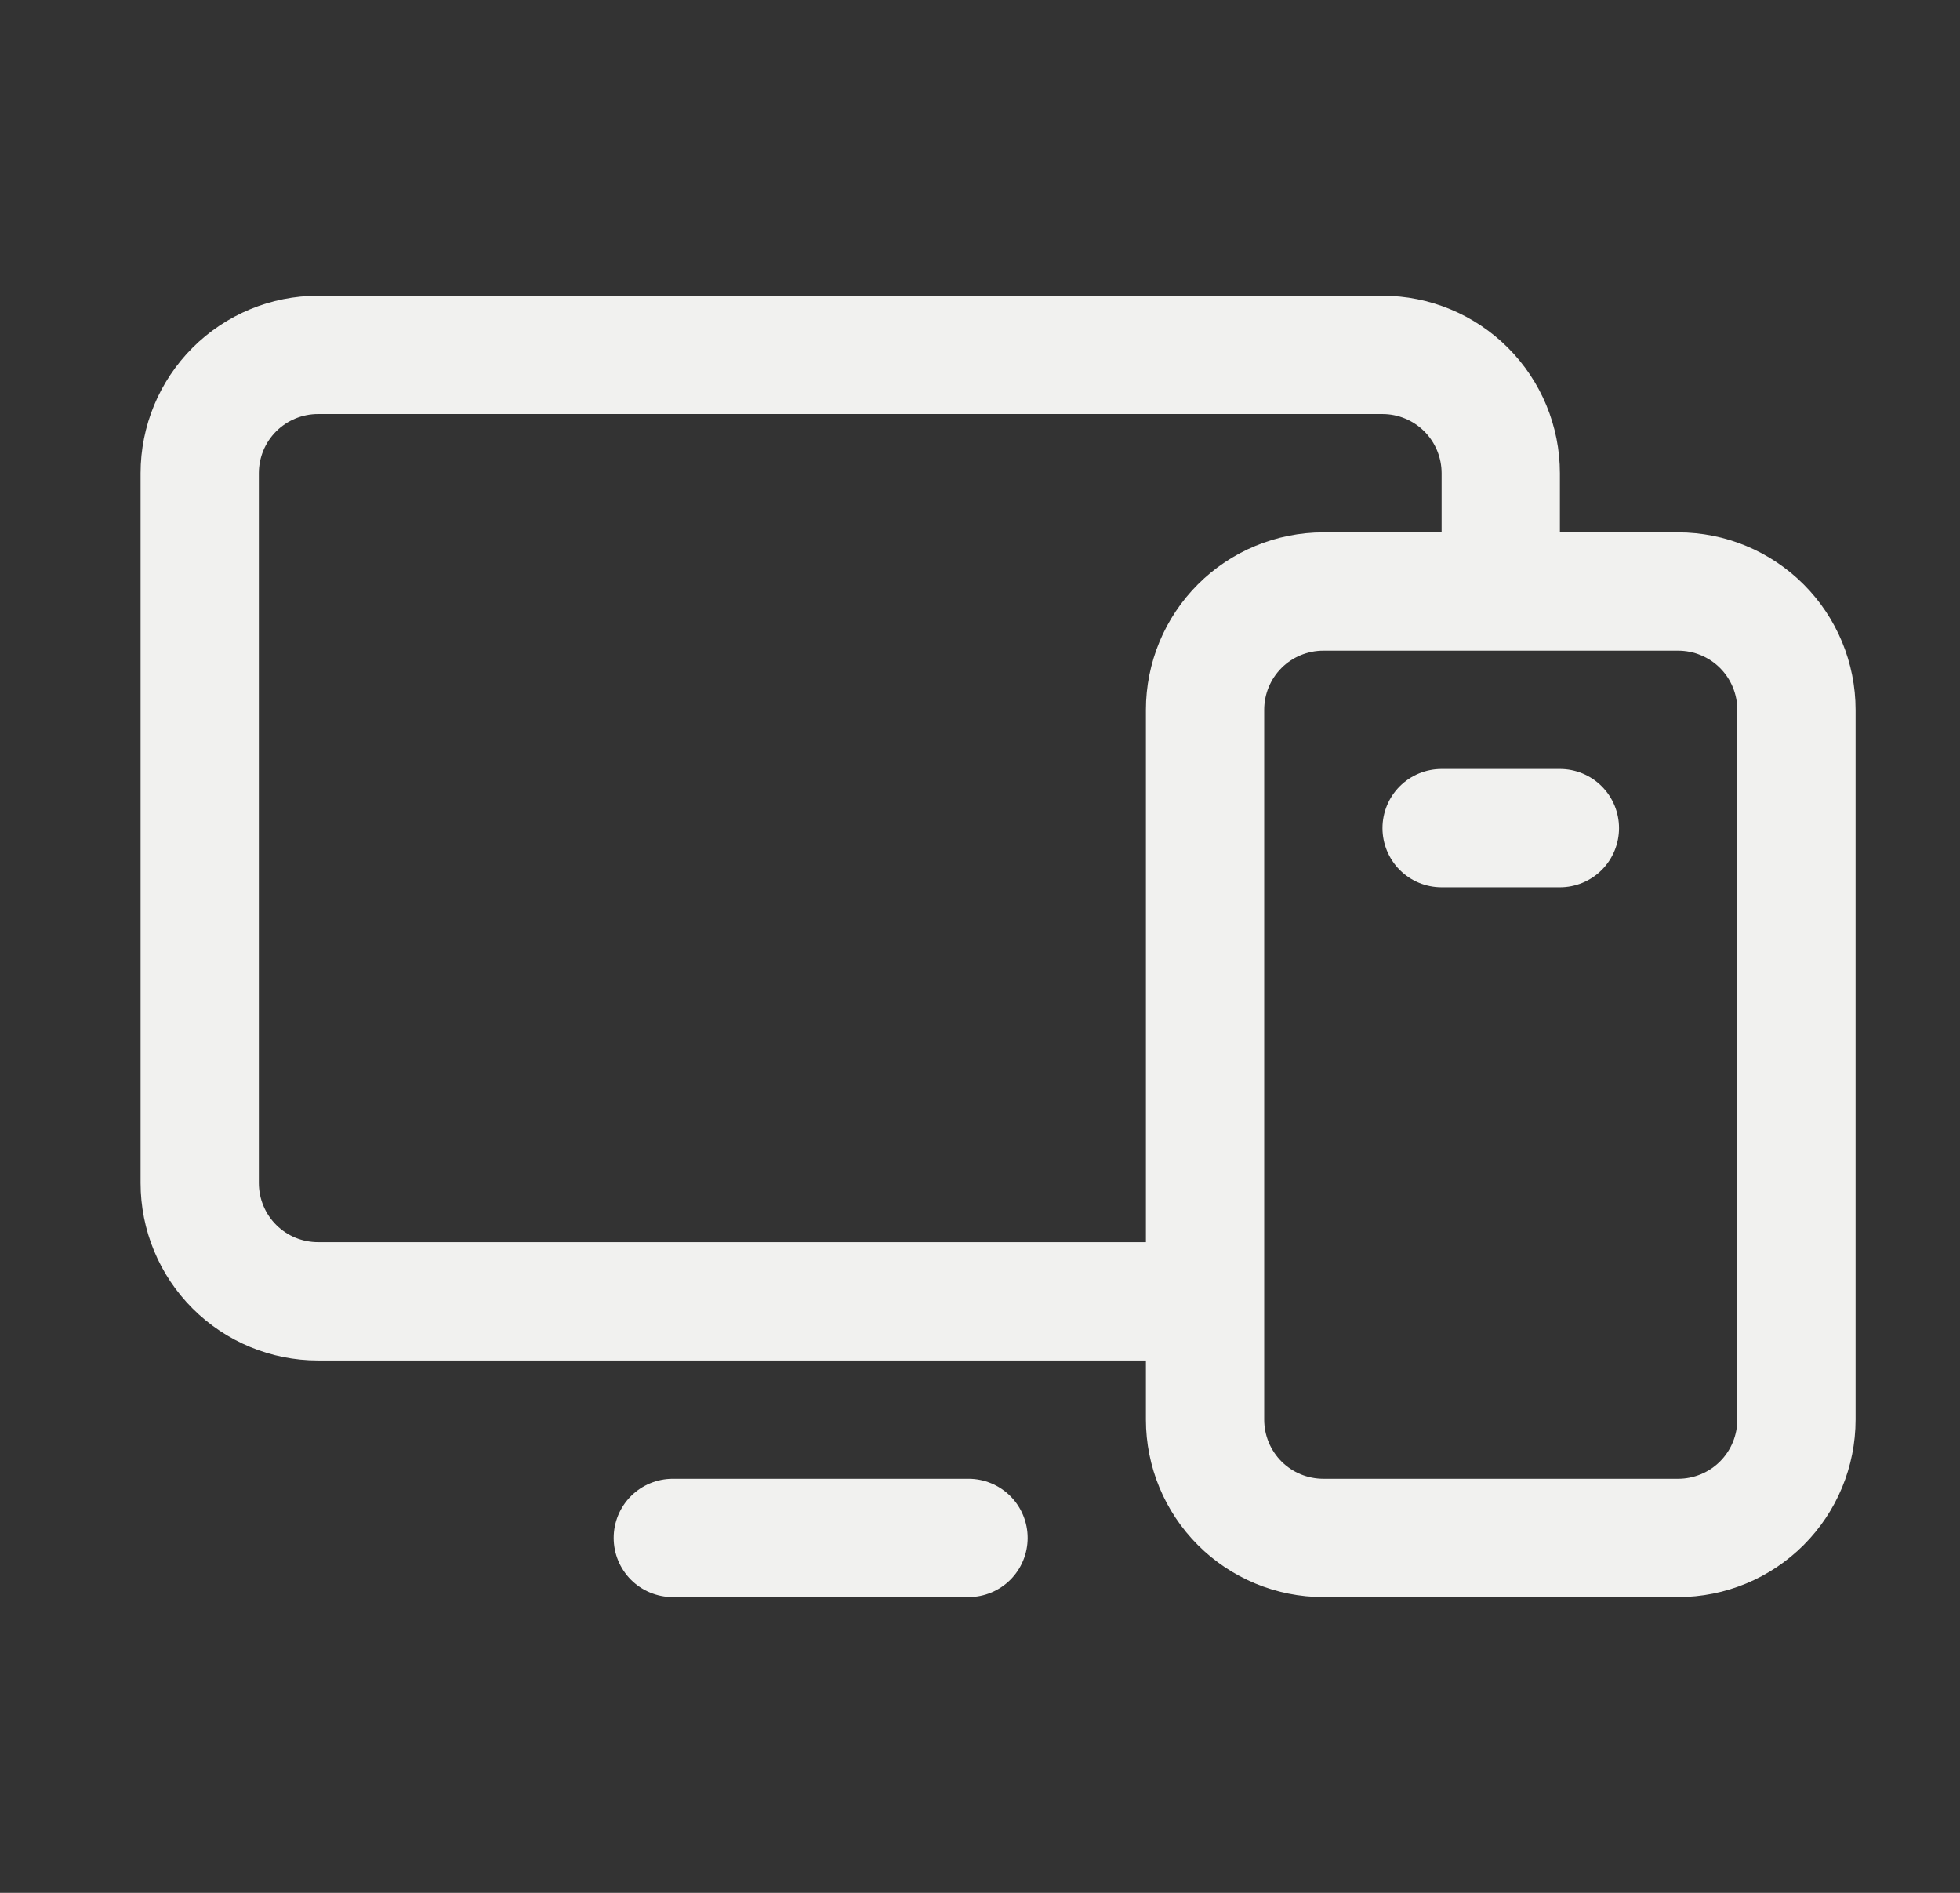 <svg width="29" height="28" viewBox="0 0 29 28" fill="none" xmlns="http://www.w3.org/2000/svg">
<rect x="0" y="0" width="29" height="28" fill="#333333" stroke="none"/>
<path d="M24.83 7.875H23.08V7C23.08 6.304 22.803 5.636 22.311 5.144C21.819 4.652 21.151 4.375 20.455 4.375H4.705C4.009 4.375 3.341 4.652 2.849 5.144C2.357 5.636 2.08 6.304 2.08 7V17.5C2.08 18.196 2.357 18.864 2.849 19.356C3.341 19.848 4.009 20.125 4.705 20.125H16.955V21C16.955 21.696 17.232 22.364 17.724 22.856C18.216 23.348 18.884 23.625 19.58 23.625H24.83C25.526 23.625 26.194 23.348 26.686 22.856C27.178 22.364 27.455 21.696 27.455 21V10.5C27.455 9.804 27.178 9.136 26.686 8.644C26.194 8.152 25.526 7.875 24.83 7.875ZM4.705 18.375C4.473 18.375 4.25 18.283 4.086 18.119C3.922 17.955 3.83 17.732 3.83 17.5V7C3.83 6.768 3.922 6.545 4.086 6.381C4.25 6.217 4.473 6.125 4.705 6.125H20.455C20.687 6.125 20.91 6.217 21.074 6.381C21.238 6.545 21.33 6.768 21.33 7V7.875H19.58C18.884 7.875 18.216 8.152 17.724 8.644C17.232 9.136 16.955 9.804 16.955 10.5V18.375H4.705ZM25.705 21C25.705 21.232 25.613 21.455 25.449 21.619C25.285 21.783 25.062 21.875 24.83 21.875H19.58C19.348 21.875 19.125 21.783 18.961 21.619C18.797 21.455 18.705 21.232 18.705 21V10.5C18.705 10.268 18.797 10.045 18.961 9.881C19.125 9.717 19.348 9.625 19.58 9.625H24.83C25.062 9.625 25.285 9.717 25.449 9.881C25.613 10.045 25.705 10.268 25.705 10.5V21ZM15.205 22.75C15.205 22.982 15.113 23.205 14.949 23.369C14.785 23.533 14.562 23.625 14.33 23.625H9.955C9.723 23.625 9.5 23.533 9.336 23.369C9.172 23.205 9.08 22.982 9.08 22.75C9.08 22.518 9.172 22.295 9.336 22.131C9.5 21.967 9.723 21.875 9.955 21.875H14.33C14.562 21.875 14.785 21.967 14.949 22.131C15.113 22.295 15.205 22.518 15.205 22.75ZM23.955 12.25C23.955 12.482 23.863 12.705 23.699 12.869C23.535 13.033 23.312 13.125 23.08 13.125H21.33C21.098 13.125 20.875 13.033 20.711 12.869C20.547 12.705 20.455 12.482 20.455 12.25C20.455 12.018 20.547 11.795 20.711 11.631C20.875 11.467 21.098 11.375 21.33 11.375H23.08C23.312 11.375 23.535 11.467 23.699 11.631C23.863 11.795 23.955 12.018 23.955 12.25Z" fill="#F1F1EF"/>
</svg>
